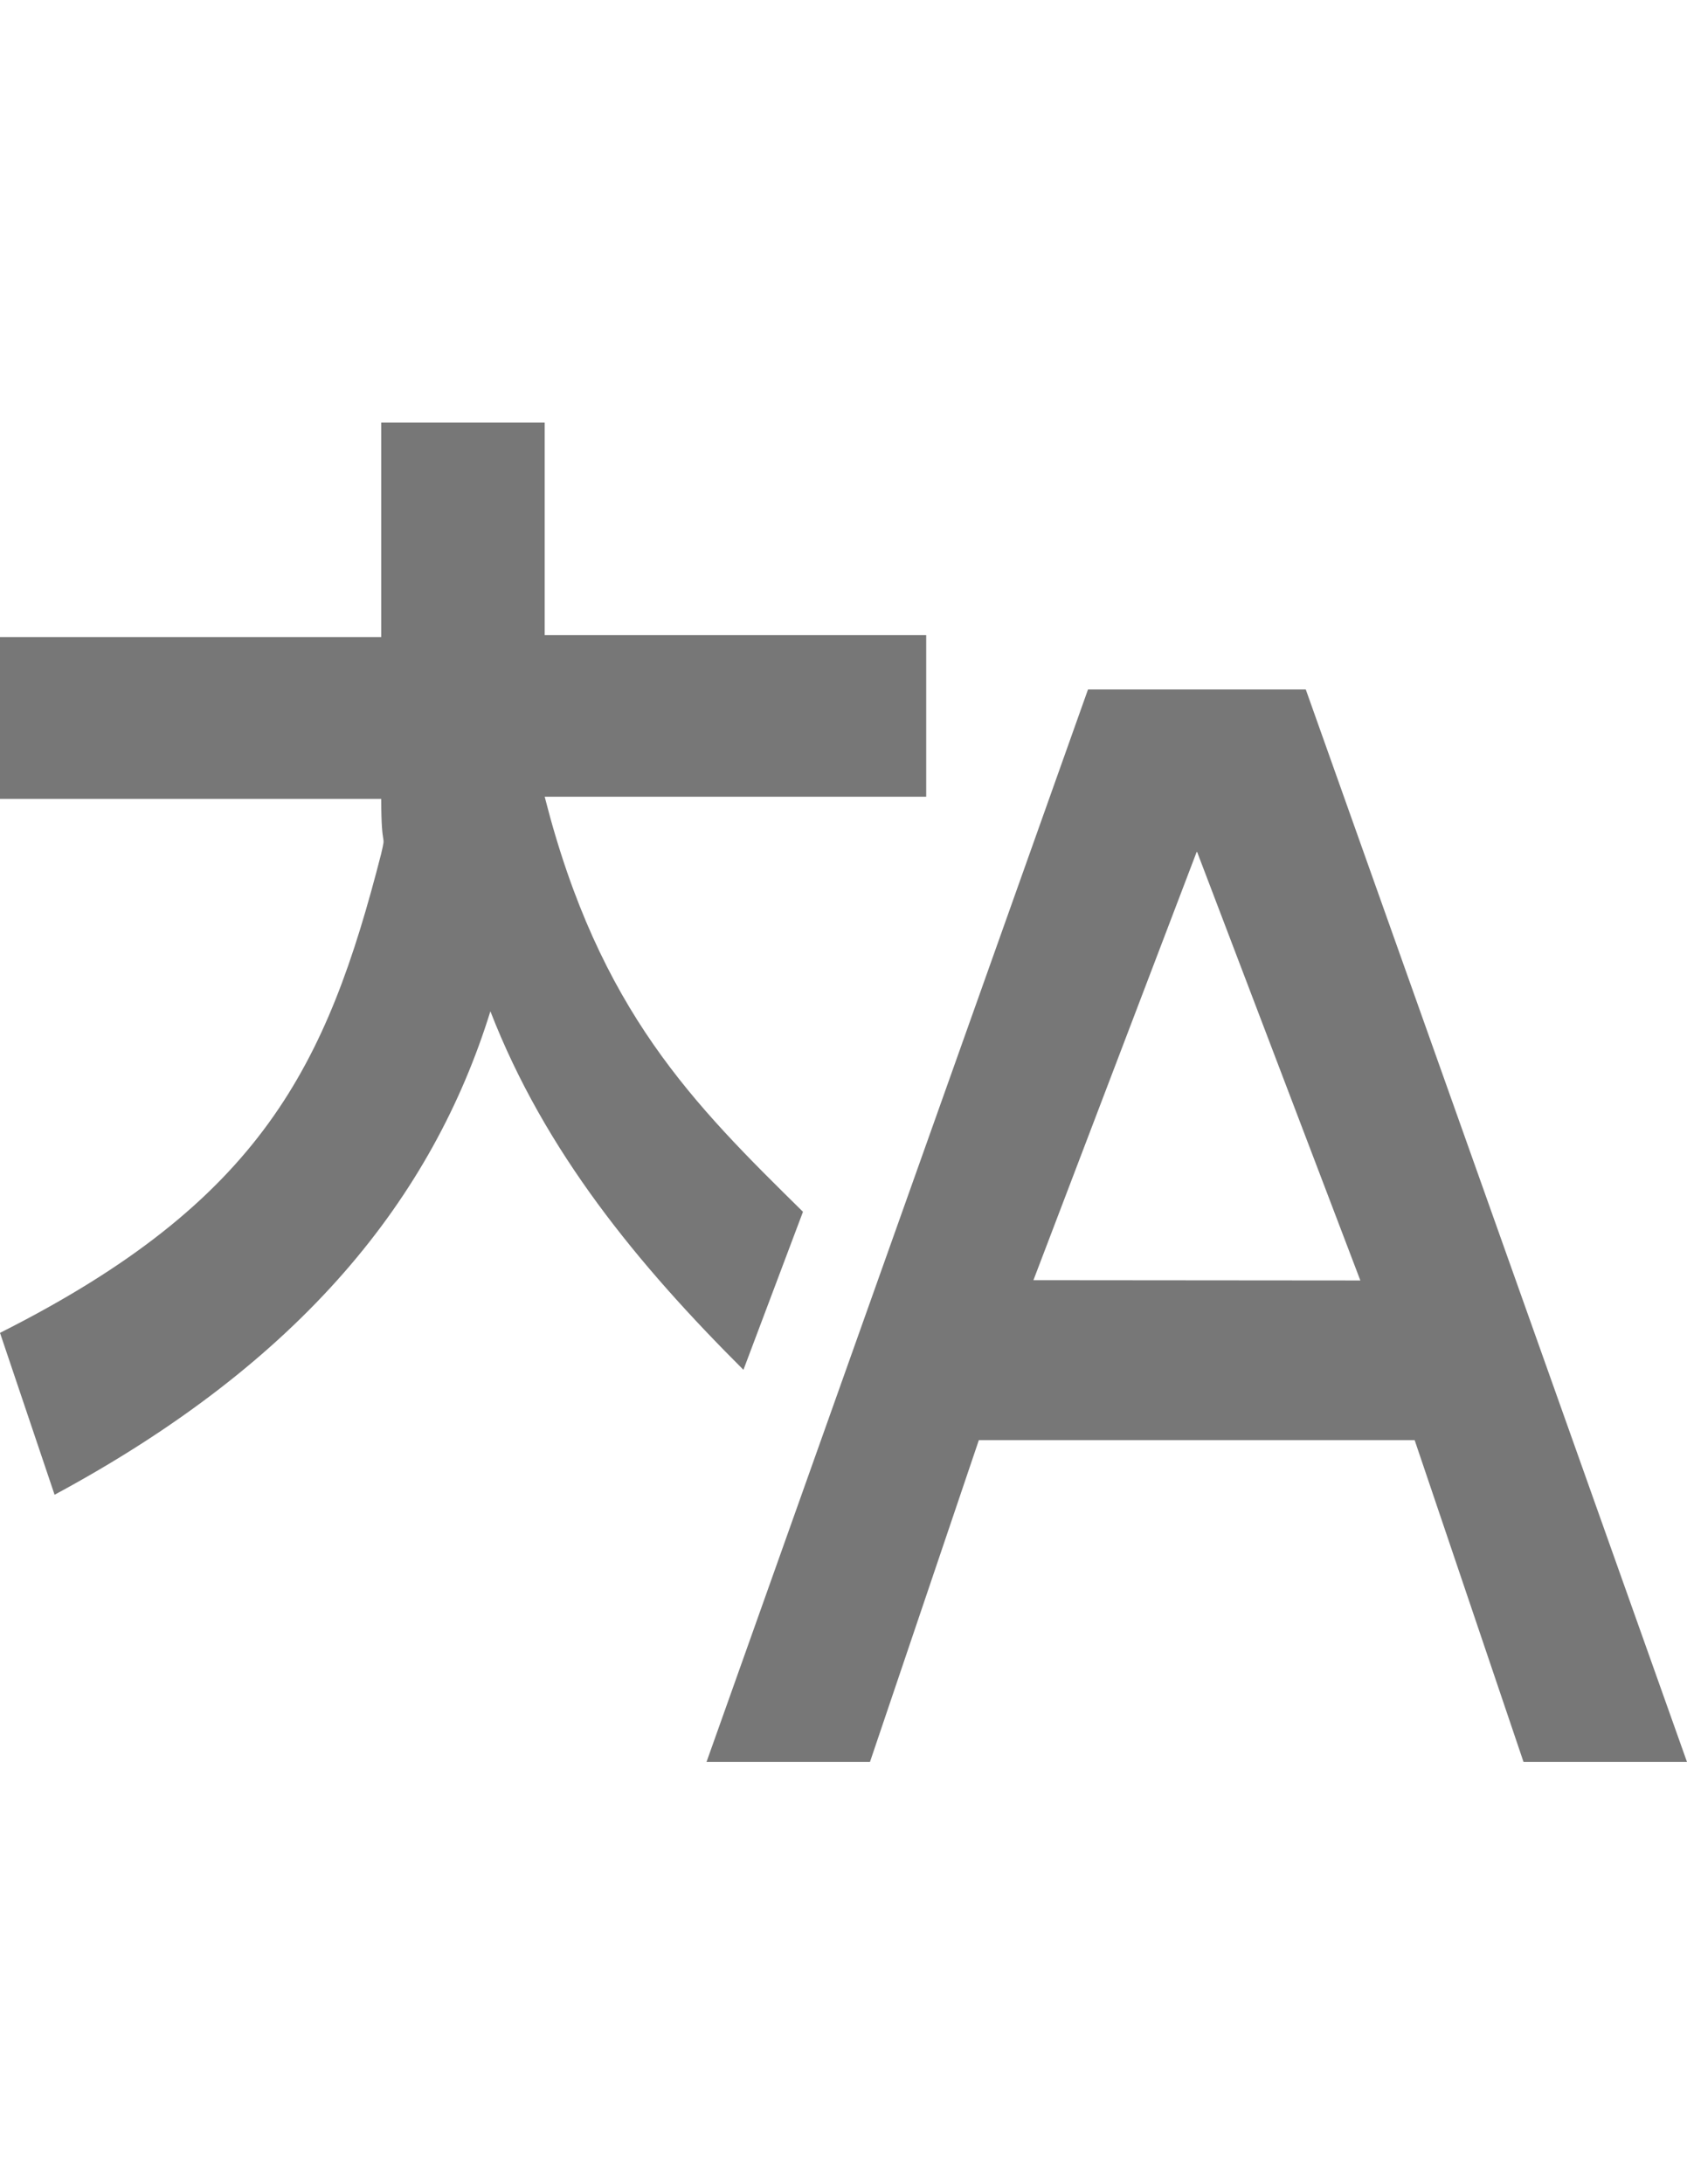 <?xml version="1.0" encoding="utf-8"?>
<!-- Generator: Adobe Illustrator 17.1.0, SVG Export Plug-In . SVG Version: 6.00 Build 0)  -->
<!DOCTYPE svg PUBLIC "-//W3C//DTD SVG 1.1//EN" "http://www.w3.org/Graphics/SVG/1.1/DTD/svg11.dtd">
<svg version="1.1" id="Layer_1" xmlns="http://www.w3.org/2000/svg" xmlns:xlink="http://www.w3.org/1999/xlink" x="0px" y="0px"
	 viewBox="0 0 612 792" enable-background="new 0 0 612 792" xml:space="preserve">
<g>
	<path fill="#777777" d="M291.3,439.4c-39.5-38.9-73.9-72.7-93.7-150.5H336v-58.6H197.6v-77.1h-59.3V231H0v58.7h138.3
		c0,19.8,1.9,11.5,0,19.8C118.6,386.4,95,435.5,0,483.3L19.8,542c89.9-48.4,137.1-107.7,158.1-175.3c19.8,51,53.5,91.8,91.8,130
		L291.3,439.4z"/>
	<path fill="#777777" d="M473.7,250h-79L256.3,638.9h59.3l39.5-116.7h158.1l39.5,116.7H612L473.7,250z M374.9,464.2l59.3-155.5
		l59.3,155.6L374.9,464.2L374.9,464.2z"/>
</g>
</svg>
